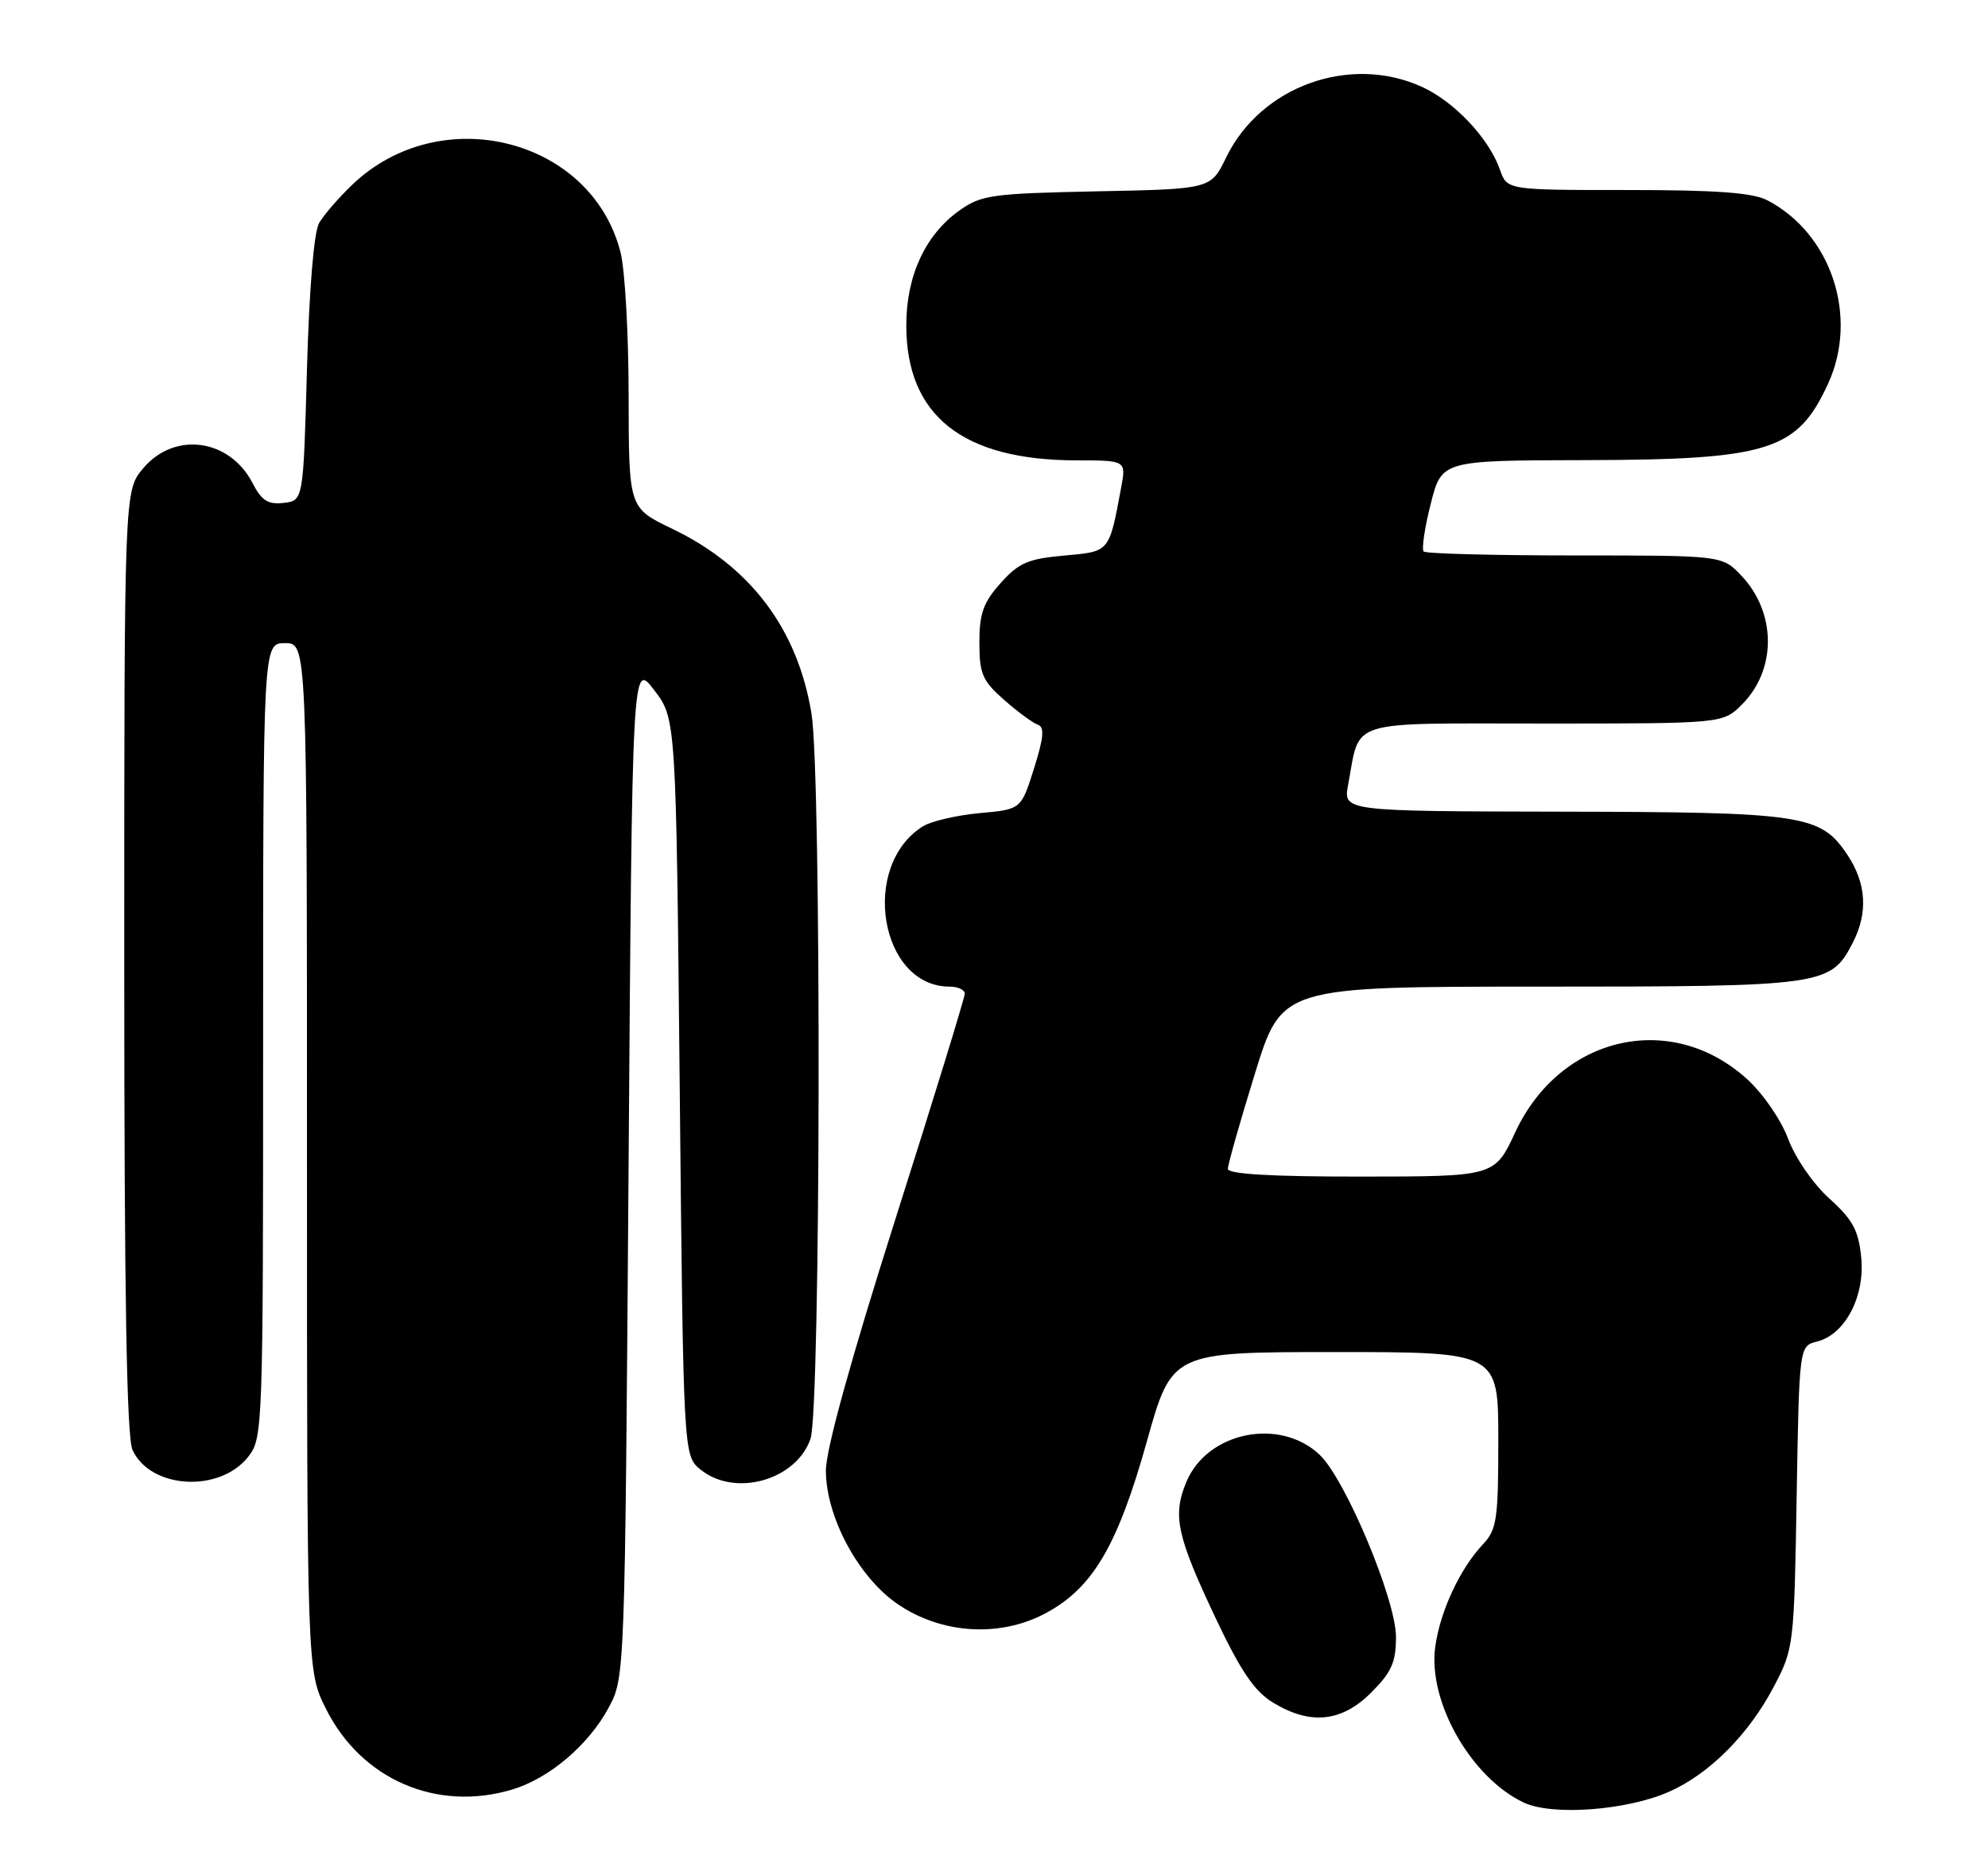 <?xml version="1.0" encoding="UTF-8" standalone="no"?>
<!DOCTYPE svg PUBLIC "-//W3C//DTD SVG 1.1//EN" "http://www.w3.org/Graphics/SVG/1.1/DTD/svg11.dtd" >
<svg xmlns="http://www.w3.org/2000/svg" xmlns:xlink="http://www.w3.org/1999/xlink" version="1.1" viewBox="0 0 272 256">
 <g >
 <path fill="currentColor"
d=" M 228.37 245.16 C 233.90 242.71 239.28 237.31 242.73 230.72 C 245.42 225.60 245.48 225.09 245.82 204.84 C 246.17 184.17 246.17 184.17 248.62 183.56 C 252.46 182.59 255.20 177.36 254.65 172.00 C 254.28 168.33 253.47 166.85 250.30 164.00 C 248.09 162.01 245.65 158.48 244.65 155.81 C 243.65 153.16 241.19 149.60 239.00 147.62 C 228.61 138.23 213.46 141.73 207.32 154.92 C 204.50 160.98 204.50 160.98 186.25 160.99 C 173.94 161.00 168.00 160.65 168.00 159.93 C 168.00 159.34 169.66 153.49 171.69 146.93 C 175.37 135.00 175.37 135.00 210.74 135.00 C 249.55 135.00 250.46 134.87 253.48 129.03 C 255.62 124.89 255.37 120.84 252.72 116.90 C 249.06 111.47 246.74 111.12 213.64 111.06 C 183.78 111.00 183.78 111.00 184.45 107.39 C 186.16 98.29 183.90 99.00 211.34 99.00 C 235.73 99.00 235.73 99.00 238.34 96.39 C 243.10 91.62 243.06 83.82 238.24 78.75 C 235.63 76.00 235.63 76.00 215.48 76.00 C 204.40 76.00 195.09 75.76 194.79 75.46 C 194.49 75.16 194.92 72.23 195.75 68.96 C 197.25 63.00 197.25 63.00 216.87 62.96 C 242.02 62.90 245.91 61.68 250.12 52.50 C 254.33 43.33 250.56 31.96 241.80 27.40 C 239.80 26.36 234.83 26.00 222.65 26.00 C 206.20 26.00 206.20 26.00 205.23 23.24 C 203.74 18.94 198.99 13.90 194.54 11.88 C 184.69 7.40 172.50 11.80 167.77 21.53 C 165.67 25.87 165.67 25.87 150.08 26.18 C 135.63 26.48 134.26 26.67 131.23 28.83 C 126.59 32.14 124.00 37.76 124.00 44.51 C 124.00 56.87 131.70 62.98 147.30 62.99 C 154.09 63.00 154.09 63.00 153.39 66.75 C 151.73 75.64 151.88 75.45 145.58 76.02 C 140.65 76.46 139.37 77.02 136.90 79.79 C 134.54 82.43 134.00 83.94 134.00 87.91 C 134.00 92.21 134.41 93.15 137.40 95.78 C 139.27 97.42 141.35 98.95 142.02 99.17 C 142.93 99.48 142.80 100.96 141.47 105.16 C 139.71 110.75 139.71 110.75 134.02 111.26 C 130.89 111.55 127.40 112.36 126.28 113.06 C 117.62 118.47 120.38 135.00 129.93 135.00 C 131.07 135.00 132.00 135.43 132.00 135.97 C 132.00 136.50 127.73 150.39 122.50 166.84 C 116.41 186.01 113.00 198.35 113.00 201.20 C 113.00 207.51 117.39 215.72 122.74 219.43 C 128.72 223.57 136.72 224.10 143.00 220.77 C 149.49 217.33 152.90 211.55 156.92 197.21 C 160.34 185.00 160.34 185.00 182.67 185.00 C 205.00 185.00 205.00 185.00 205.00 197.04 C 205.00 207.88 204.79 209.30 202.91 211.29 C 199.76 214.63 197.03 220.48 196.37 225.34 C 195.34 232.83 201.29 243.27 208.50 246.65 C 212.41 248.48 222.59 247.72 228.37 245.16 Z  M 70.08 244.86 C 75.15 243.34 80.55 238.75 83.28 233.65 C 85.50 229.50 85.50 229.43 86.00 160.00 C 86.50 90.50 86.50 90.50 89.50 94.42 C 92.50 98.34 92.50 98.34 93.00 148.76 C 93.50 199.18 93.50 199.18 95.86 201.09 C 100.56 204.89 108.92 202.55 110.89 196.88 C 112.29 192.86 112.41 106.10 111.03 97.64 C 109.13 86.05 102.68 77.49 91.95 72.34 C 86.03 69.50 86.03 69.50 86.01 54.19 C 86.01 45.77 85.51 36.94 84.91 34.56 C 80.97 18.91 60.26 13.69 48.17 25.30 C 46.34 27.06 44.31 29.40 43.67 30.50 C 42.95 31.72 42.31 39.49 42.00 50.50 C 41.50 68.50 41.50 68.50 38.81 68.81 C 36.67 69.06 35.79 68.50 34.55 66.09 C 31.40 60.01 23.86 59.00 19.59 64.08 C 17.00 67.15 17.00 67.15 17.00 131.53 C 17.00 177.25 17.33 196.62 18.13 198.39 C 20.57 203.74 30.04 204.30 33.96 199.33 C 35.96 196.78 36.00 195.60 36.00 142.37 C 36.00 88.00 36.00 88.00 39.00 88.00 C 42.00 88.00 42.00 88.00 42.00 158.30 C 42.00 228.61 42.00 228.61 44.59 233.80 C 49.41 243.47 59.74 247.96 70.08 244.86 Z  M 187.60 231.60 C 190.40 228.80 191.00 227.45 191.00 223.97 C 191.00 218.89 184.06 202.34 180.54 199.04 C 175.08 193.90 165.19 195.92 162.33 202.75 C 160.39 207.39 160.99 210.13 166.42 221.61 C 169.77 228.66 171.65 231.43 174.17 232.96 C 179.27 236.07 183.56 235.64 187.60 231.60 Z "/>
</g>
</svg>